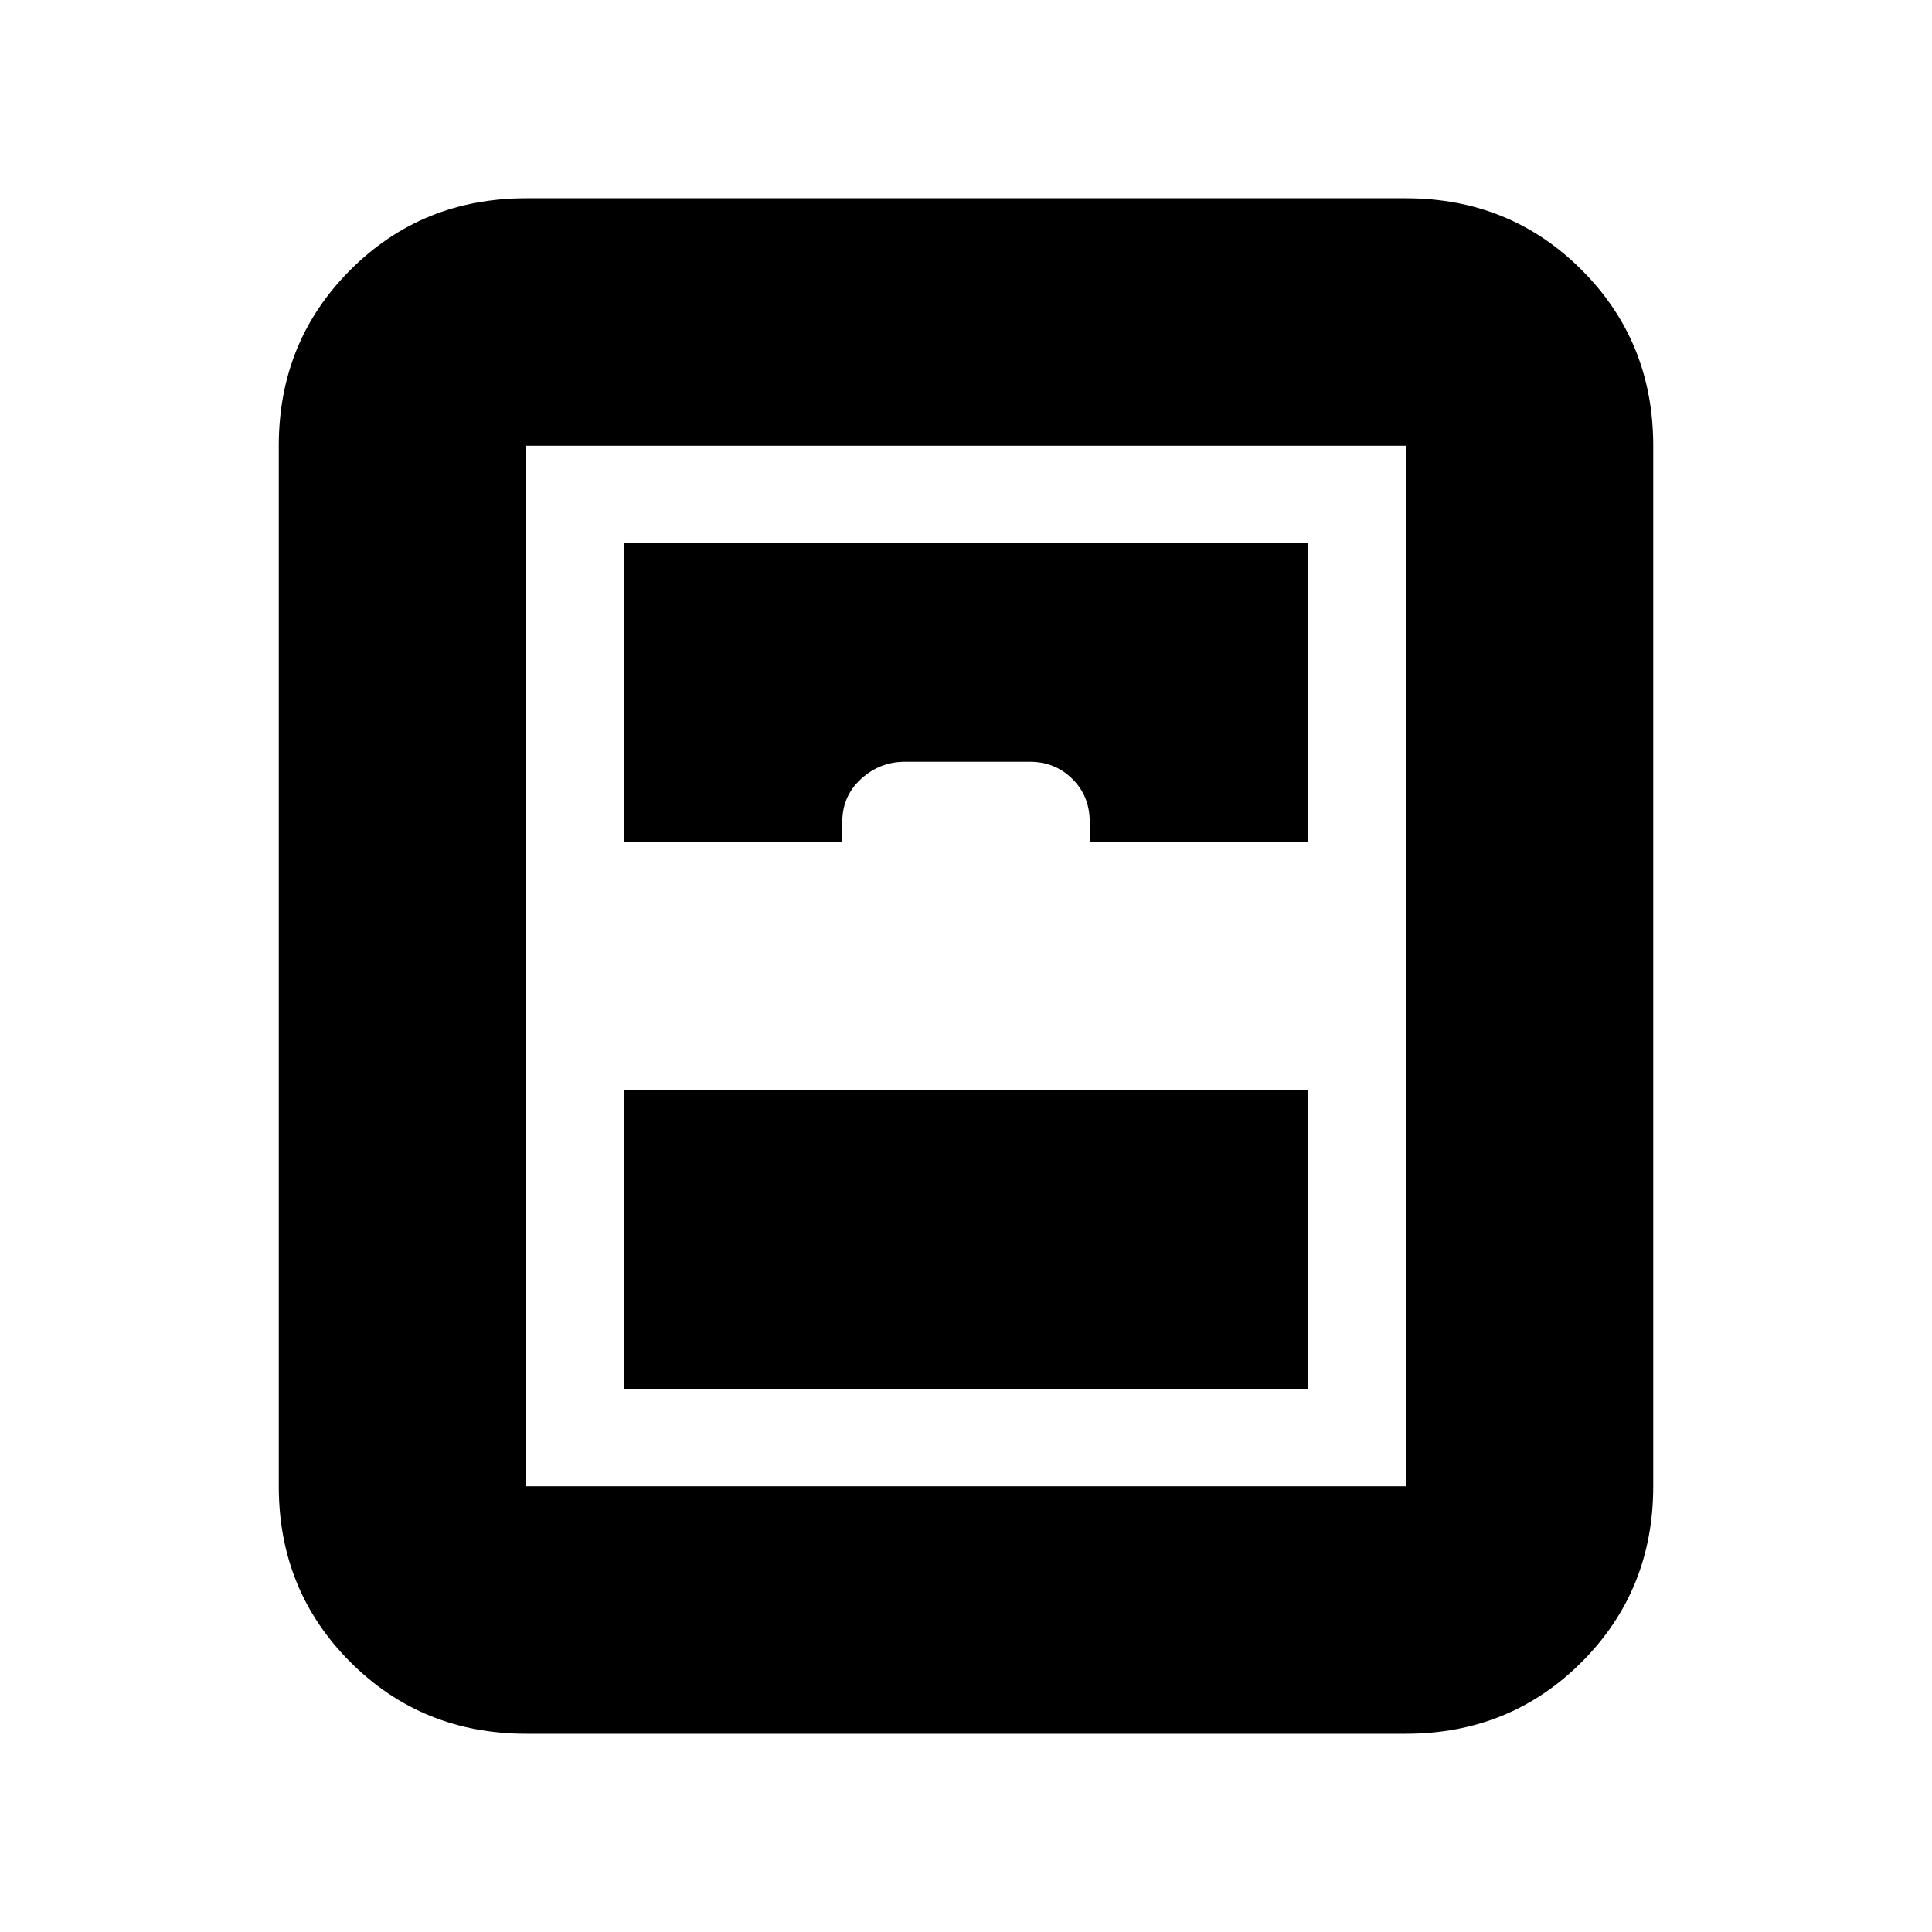 <svg xmlns="http://www.w3.org/2000/svg" height="24" viewBox="0 -960 960 960" width="24"><path d="M309.96-269.96h340.08v-148.56H309.96v148.56ZM261.48-98.52q-51.78 0-87.37-35.59t-35.59-87.37v-517.04q0-51.78 35.59-87.37t87.37-35.59h437.04q51.78 0 87.37 35.59t35.59 87.37v517.04q0 51.78-35.59 87.37t-87.37 35.59H261.48Zm48.48-442.96h108.56v-10.04q0-12.92 9.33-21.44 9.32-8.52 21.76-8.52h62.17q12.44 0 21.07 8.52t8.63 21.44v10.04h108.56v-148.56H309.96v148.56Zm-48.48 320h437.04v-517.04H261.48v517.04Z"/></svg>